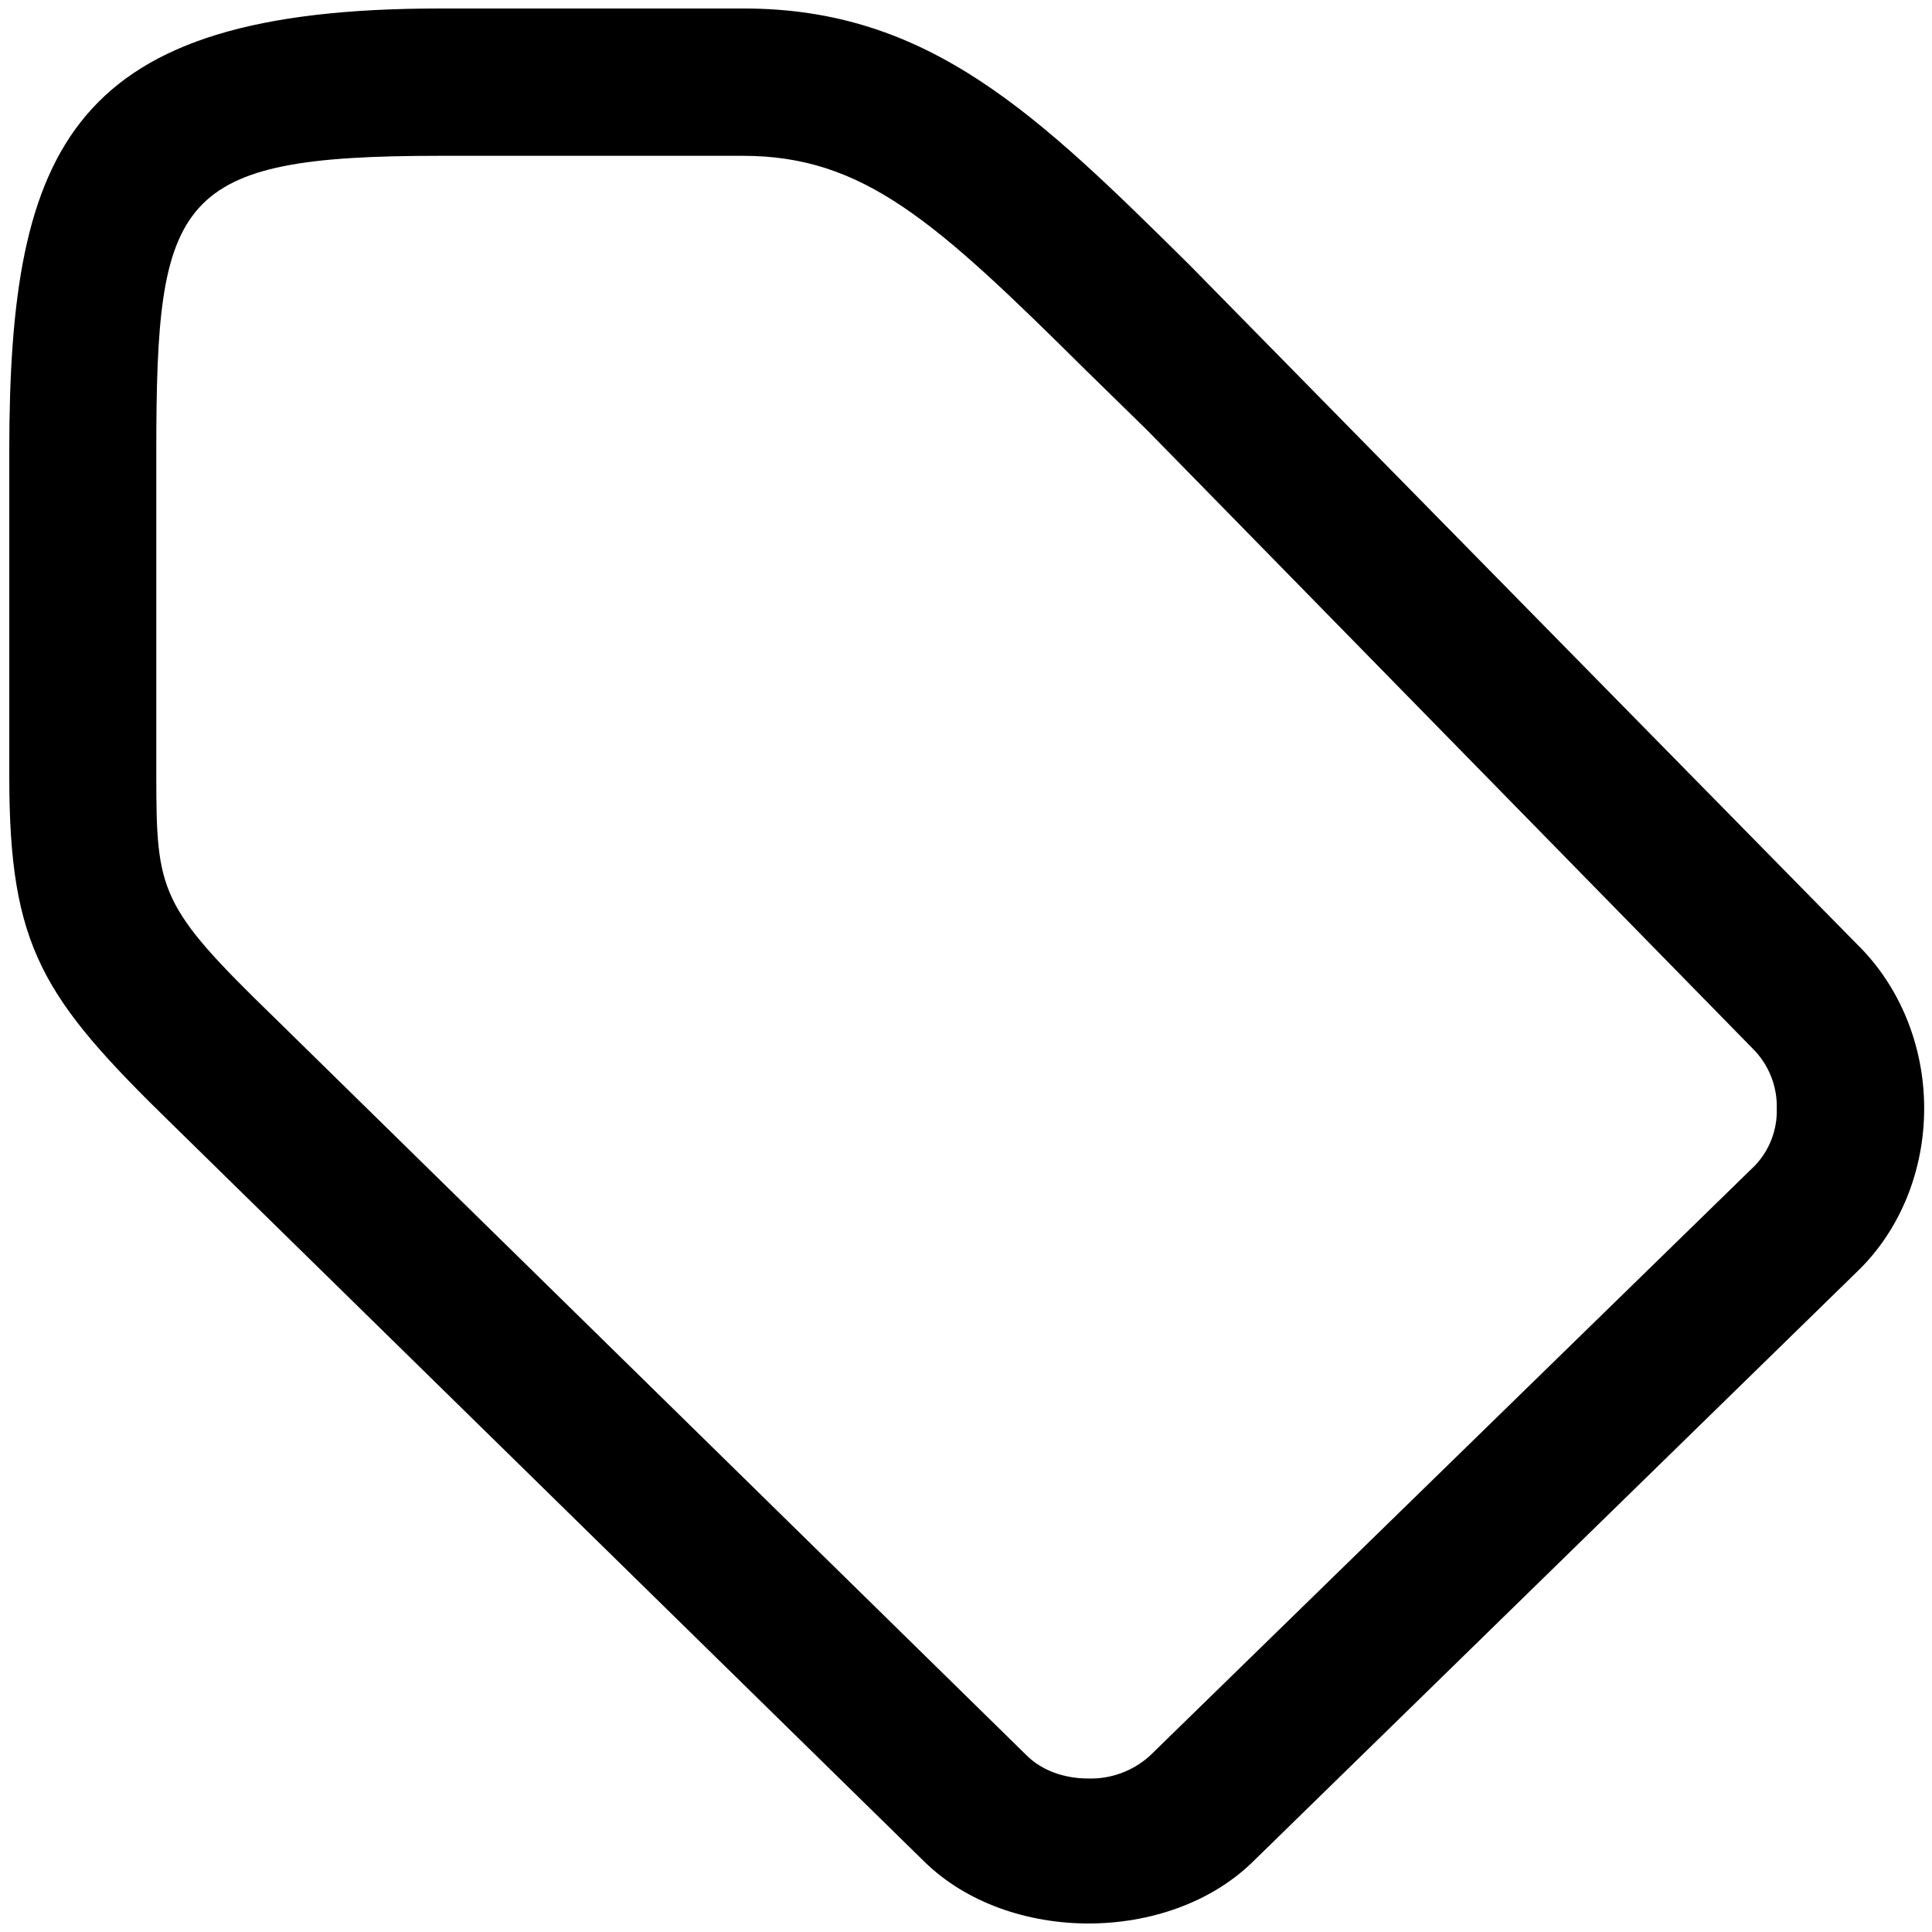 ﻿<?xml version="1.0" encoding="utf-8"?>
<svg version="1.1" xmlns:xlink="http://www.w3.org/1999/xlink" width="20px" height="20px" xmlns="http://www.w3.org/2000/svg">
  <g transform="matrix(1 0 0 1 -212 -310 )">
    <path d="M 7.691 0.088  C 9.625 0.084  10.751 1.198  12.311 2.74  L 19.222 9.773  C 19.664 10.204  19.919 10.822  19.919 11.474  C 19.919 12.123  19.667 12.737  19.23 13.159  L 12.963 19.279  C 12.093 20.122  10.443 20.125  9.571 19.274  L 1.782 11.638  C 0.439 10.329  0.096 9.808  0.096 8.034  L 0.096 4.674  C 0.096 1.503  0.739 0.088  4.548 0.088  L 7.691 0.088  Z M 11.901 18.178  L 11.9 18.179  L 18.168 12.065  C 18.319 11.906  18.4 11.693  18.393 11.474  C 18.399 11.243  18.309 11.02  18.146 10.857  L 11.874 4.452  L 11.238 3.83  C 9.687 2.293  8.943 1.613  7.69 1.613  L 4.544 1.613  C 1.816 1.613  1.618 2.036  1.618 4.667  L 1.618 8.028  C 1.618 9.237  1.653 9.382  2.844 10.538  L 10.634 18.178  C 10.787 18.327  11.015 18.411  11.265 18.411  C 11.499 18.418  11.727 18.334  11.901 18.178  Z " fill-rule="nonzero" fill="#000000" stroke="none" transform="matrix(1 0 0 1 212 310 )" />
  </g>
</svg>